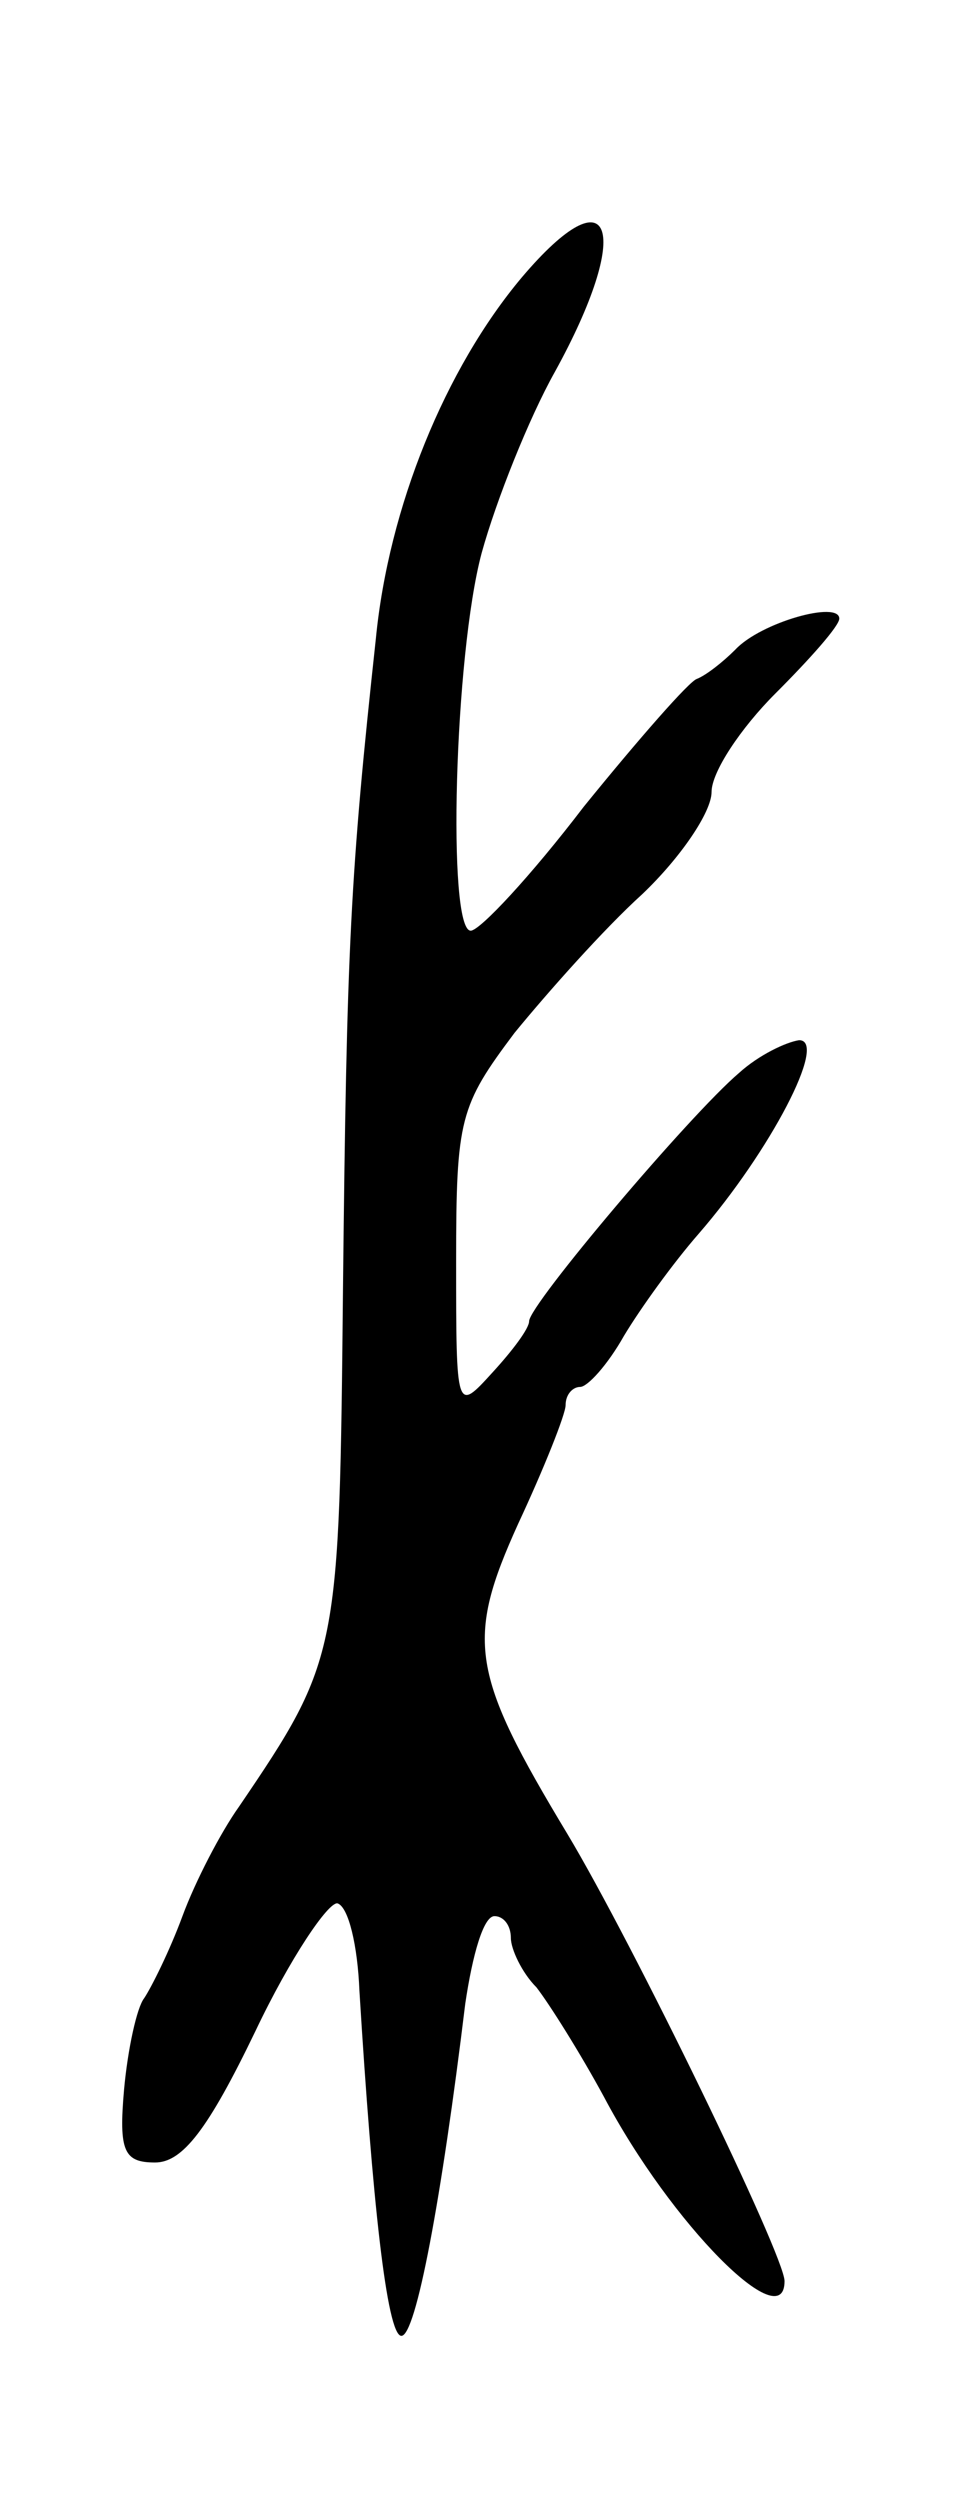 <svg version="1.0" xmlns="http://www.w3.org/2000/svg"
 width="53pt" height="137pt" viewBox="0 0 53 137"
 preserveAspectRatio="xMidYMid meet">
<g transform="translate(0,137) scale(0.1,-0.1)"
fill="#000000" stroke="none">
<path d="M286 1218 c-42 -50 -73 -126 -80 -198 -14 -129 -16 -168 -18 -355 -2
-201 -2 -204 -57 -285 -10 -14 -24 -41 -31 -60 -7 -19 -17 -39 -21 -45 -4 -5
-9 -28 -11 -50 -3 -34 0 -40 17 -40 15 0 29 18 55 72 19 40 40 71 45 70 6 -2
11 -23 12 -48 7 -114 15 -189 23 -189 8 0 22 75 35 182 4 27 10 48 16 48 5 0
9 -5 9 -12 0 -6 6 -19 14 -27 7 -9 24 -36 37 -60 37 -70 99 -132 99 -101 0 14
-83 185 -119 245 -53 88 -56 106 -27 170 14 30 26 60 26 65 0 6 4 10 8 10 4 0
15 12 24 28 9 15 27 40 41 56 39 45 71 106 55 106 -7 -1 -22 -8 -33 -18 -27
-23 -115 -127 -115 -136 0 -4 -9 -16 -20 -28 -20 -22 -20 -22 -20 61 0 78 2
85 32 125 18 22 49 57 70 76 21 20 38 45 38 56 0 11 16 35 35 54 19 19 35 37
35 41 0 10 -43 -2 -57 -17 -7 -7 -16 -14 -21 -16 -4 -1 -32 -33 -62 -70 -29
-38 -57 -68 -62 -68 -13 0 -9 151 6 207 8 29 26 74 40 99 43 78 32 111 -18 52z"/>
</g>
</svg>
